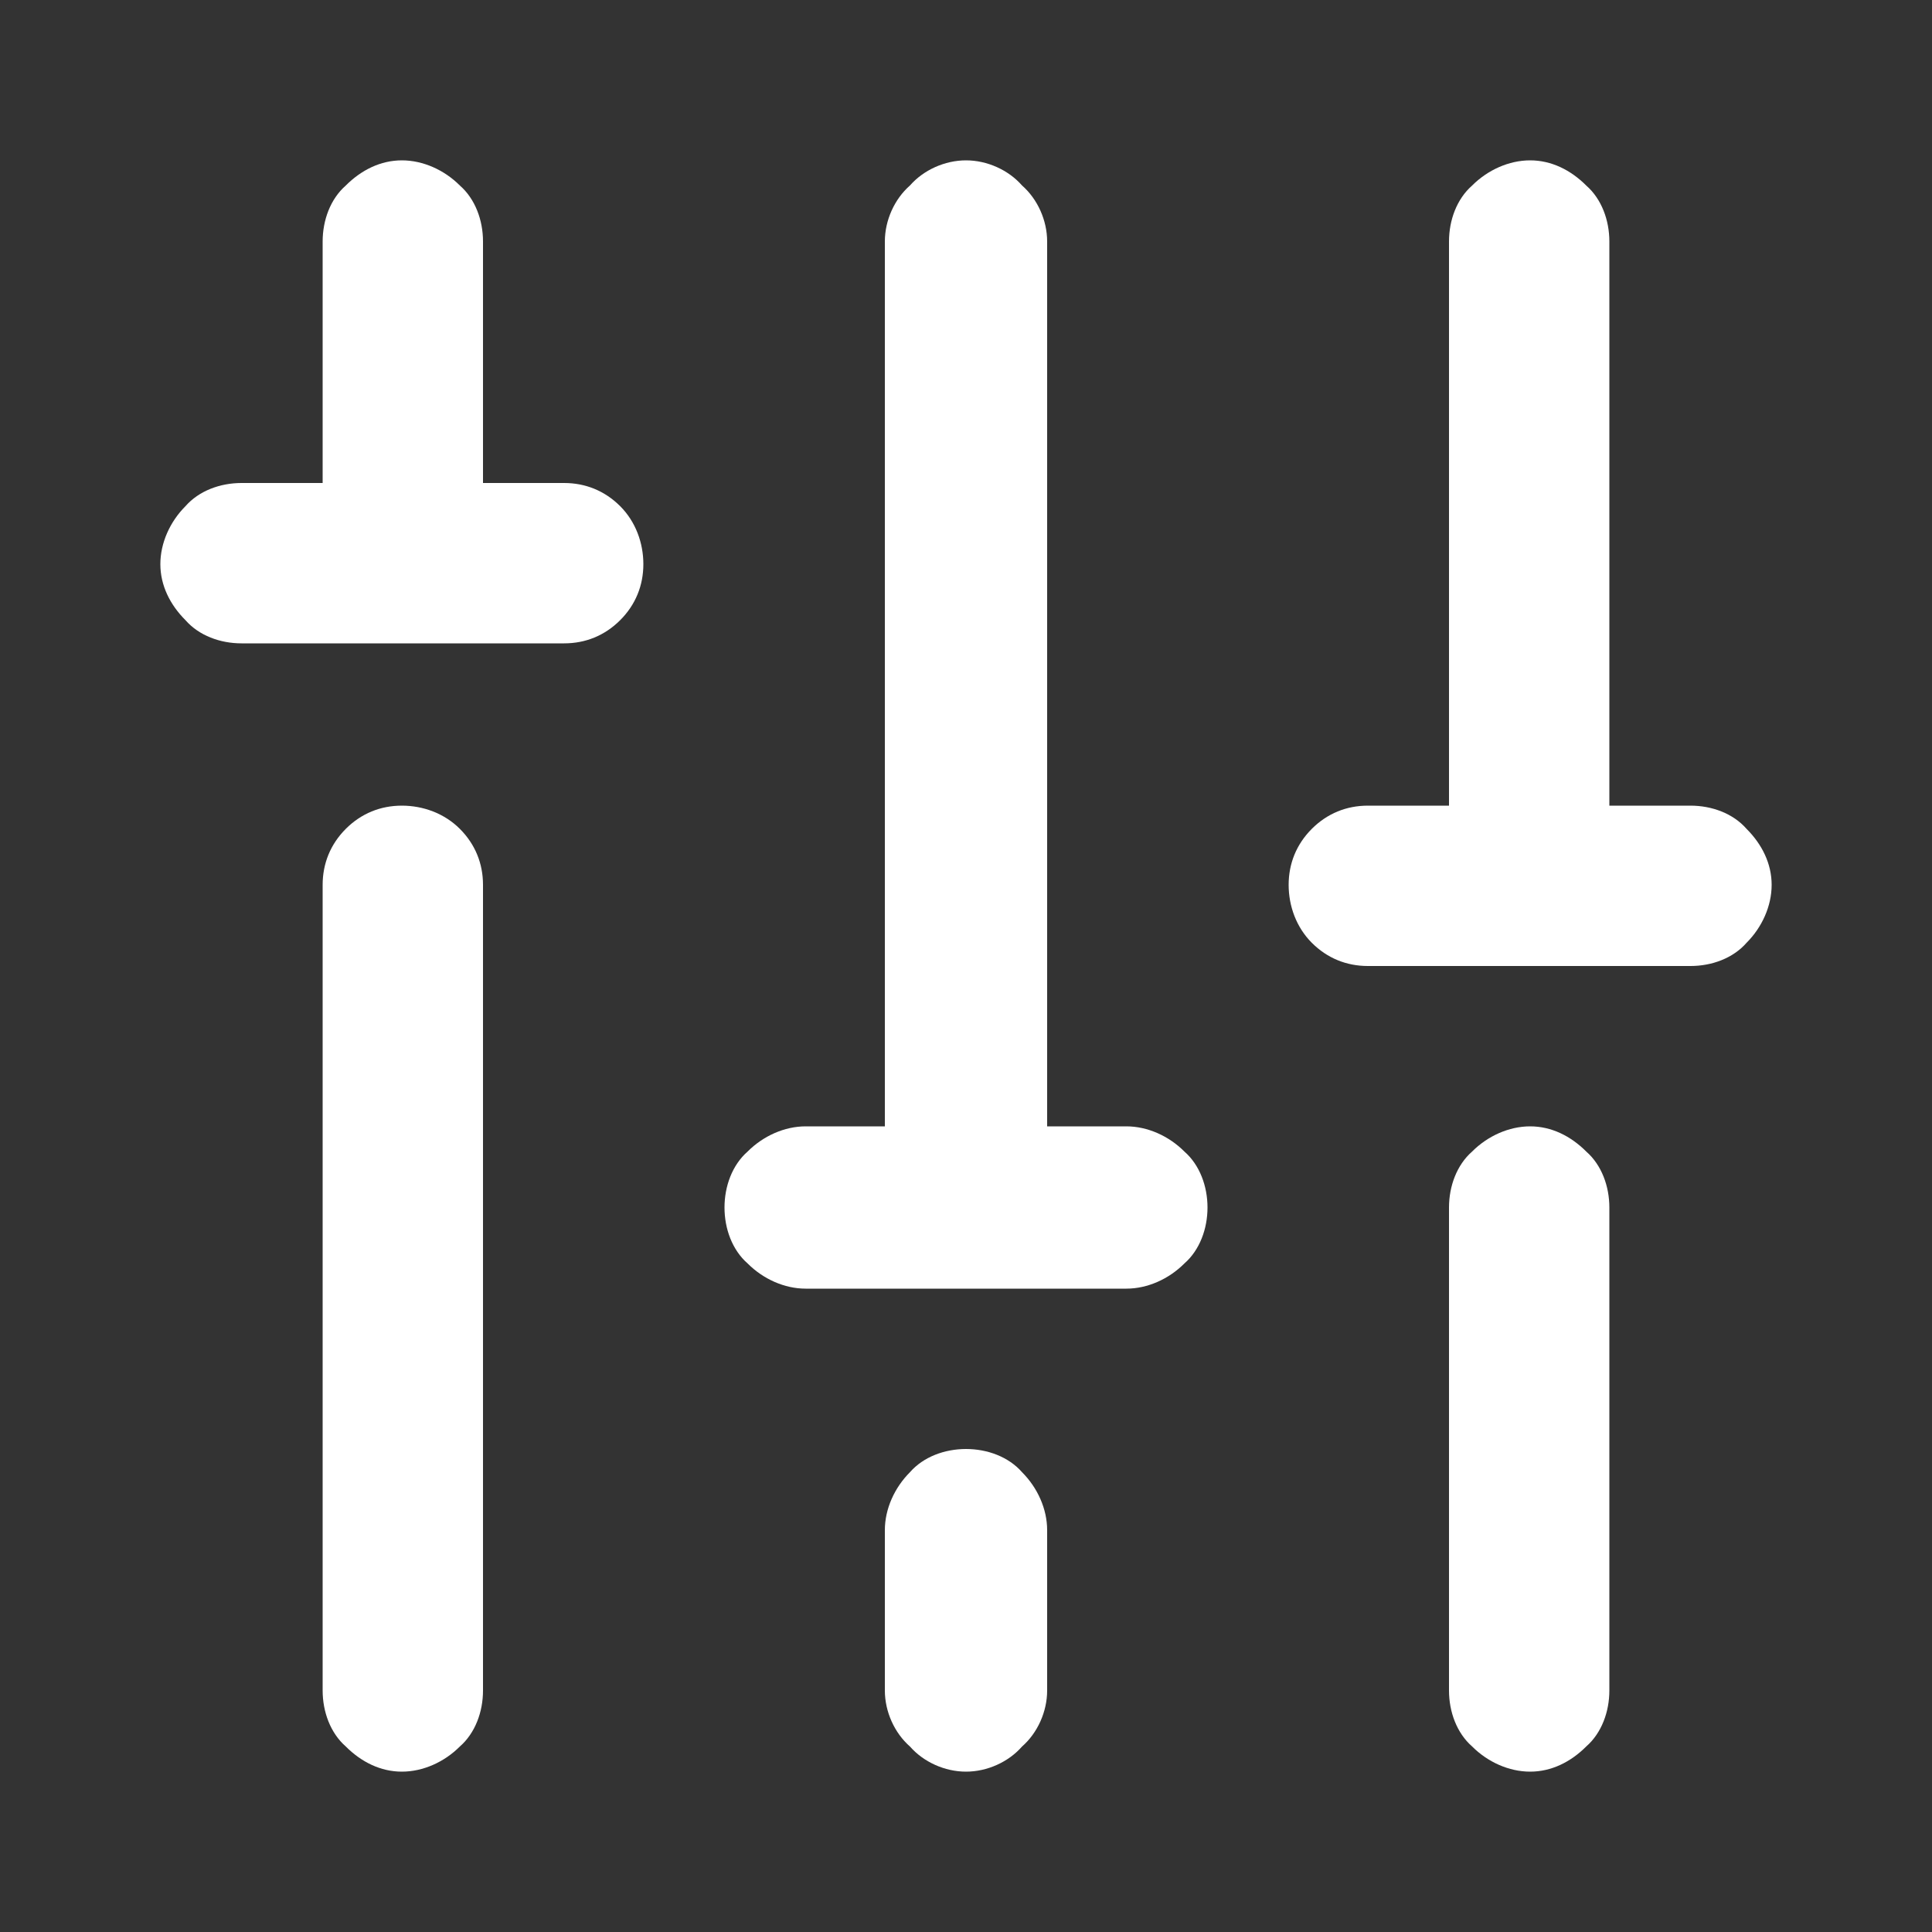 <svg width="1" height="1" viewBox="0 0 1 1" fill="none" xmlns="http://www.w3.org/2000/svg">
<rect x="0" y="0" width="1" height="1" fill="#333333" stroke="none"/>
<path d="M0.292 0.25H0.25V0.125C0.25 0.114 0.246 0.103 0.238 0.096C0.23 0.088 0.219 0.083 0.208 0.083C0.197 0.083 0.187 0.088 0.179 0.096C0.171 0.103 0.167 0.114 0.167 0.125V0.25H0.125C0.114 0.25 0.103 0.254 0.096 0.262C0.088 0.27 0.083 0.281 0.083 0.292C0.083 0.303 0.088 0.313 0.096 0.321C0.103 0.329 0.114 0.333 0.125 0.333H0.292C0.303 0.333 0.313 0.329 0.321 0.321C0.329 0.313 0.333 0.303 0.333 0.292C0.333 0.281 0.329 0.27 0.321 0.262C0.313 0.254 0.303 0.25 0.292 0.25ZM0.208 0.417C0.197 0.417 0.187 0.421 0.179 0.429C0.171 0.437 0.167 0.447 0.167 0.458V0.875C0.167 0.886 0.171 0.897 0.179 0.904C0.187 0.912 0.197 0.917 0.208 0.917C0.219 0.917 0.23 0.912 0.238 0.904C0.246 0.897 0.25 0.886 0.25 0.875V0.458C0.25 0.447 0.246 0.437 0.238 0.429C0.23 0.421 0.219 0.417 0.208 0.417ZM0.5 0.75C0.489 0.75 0.478 0.754 0.471 0.762C0.463 0.77 0.458 0.781 0.458 0.792V0.875C0.458 0.886 0.463 0.897 0.471 0.904C0.478 0.912 0.489 0.917 0.5 0.917C0.511 0.917 0.522 0.912 0.529 0.904C0.537 0.897 0.542 0.886 0.542 0.875V0.792C0.542 0.781 0.537 0.77 0.529 0.762C0.522 0.754 0.511 0.75 0.5 0.75ZM0.875 0.417H0.833V0.125C0.833 0.114 0.829 0.103 0.821 0.096C0.813 0.088 0.803 0.083 0.792 0.083C0.781 0.083 0.77 0.088 0.762 0.096C0.754 0.103 0.75 0.114 0.75 0.125V0.417H0.708C0.697 0.417 0.687 0.421 0.679 0.429C0.671 0.437 0.667 0.447 0.667 0.458C0.667 0.469 0.671 0.48 0.679 0.488C0.687 0.496 0.697 0.5 0.708 0.5H0.875C0.886 0.5 0.897 0.496 0.904 0.488C0.912 0.48 0.917 0.469 0.917 0.458C0.917 0.447 0.912 0.437 0.904 0.429C0.897 0.421 0.886 0.417 0.875 0.417ZM0.792 0.583C0.781 0.583 0.77 0.588 0.762 0.596C0.754 0.603 0.75 0.614 0.75 0.625V0.875C0.75 0.886 0.754 0.897 0.762 0.904C0.77 0.912 0.781 0.917 0.792 0.917C0.803 0.917 0.813 0.912 0.821 0.904C0.829 0.897 0.833 0.886 0.833 0.875V0.625C0.833 0.614 0.829 0.603 0.821 0.596C0.813 0.588 0.803 0.583 0.792 0.583ZM0.583 0.583H0.542V0.125C0.542 0.114 0.537 0.103 0.529 0.096C0.522 0.088 0.511 0.083 0.5 0.083C0.489 0.083 0.478 0.088 0.471 0.096C0.463 0.103 0.458 0.114 0.458 0.125V0.583H0.417C0.406 0.583 0.395 0.588 0.387 0.596C0.379 0.603 0.375 0.614 0.375 0.625C0.375 0.636 0.379 0.647 0.387 0.654C0.395 0.662 0.406 0.667 0.417 0.667H0.583C0.594 0.667 0.605 0.662 0.613 0.654C0.621 0.647 0.625 0.636 0.625 0.625C0.625 0.614 0.621 0.603 0.613 0.596C0.605 0.588 0.594 0.583 0.583 0.583Z" fill="white"/>
</svg>
